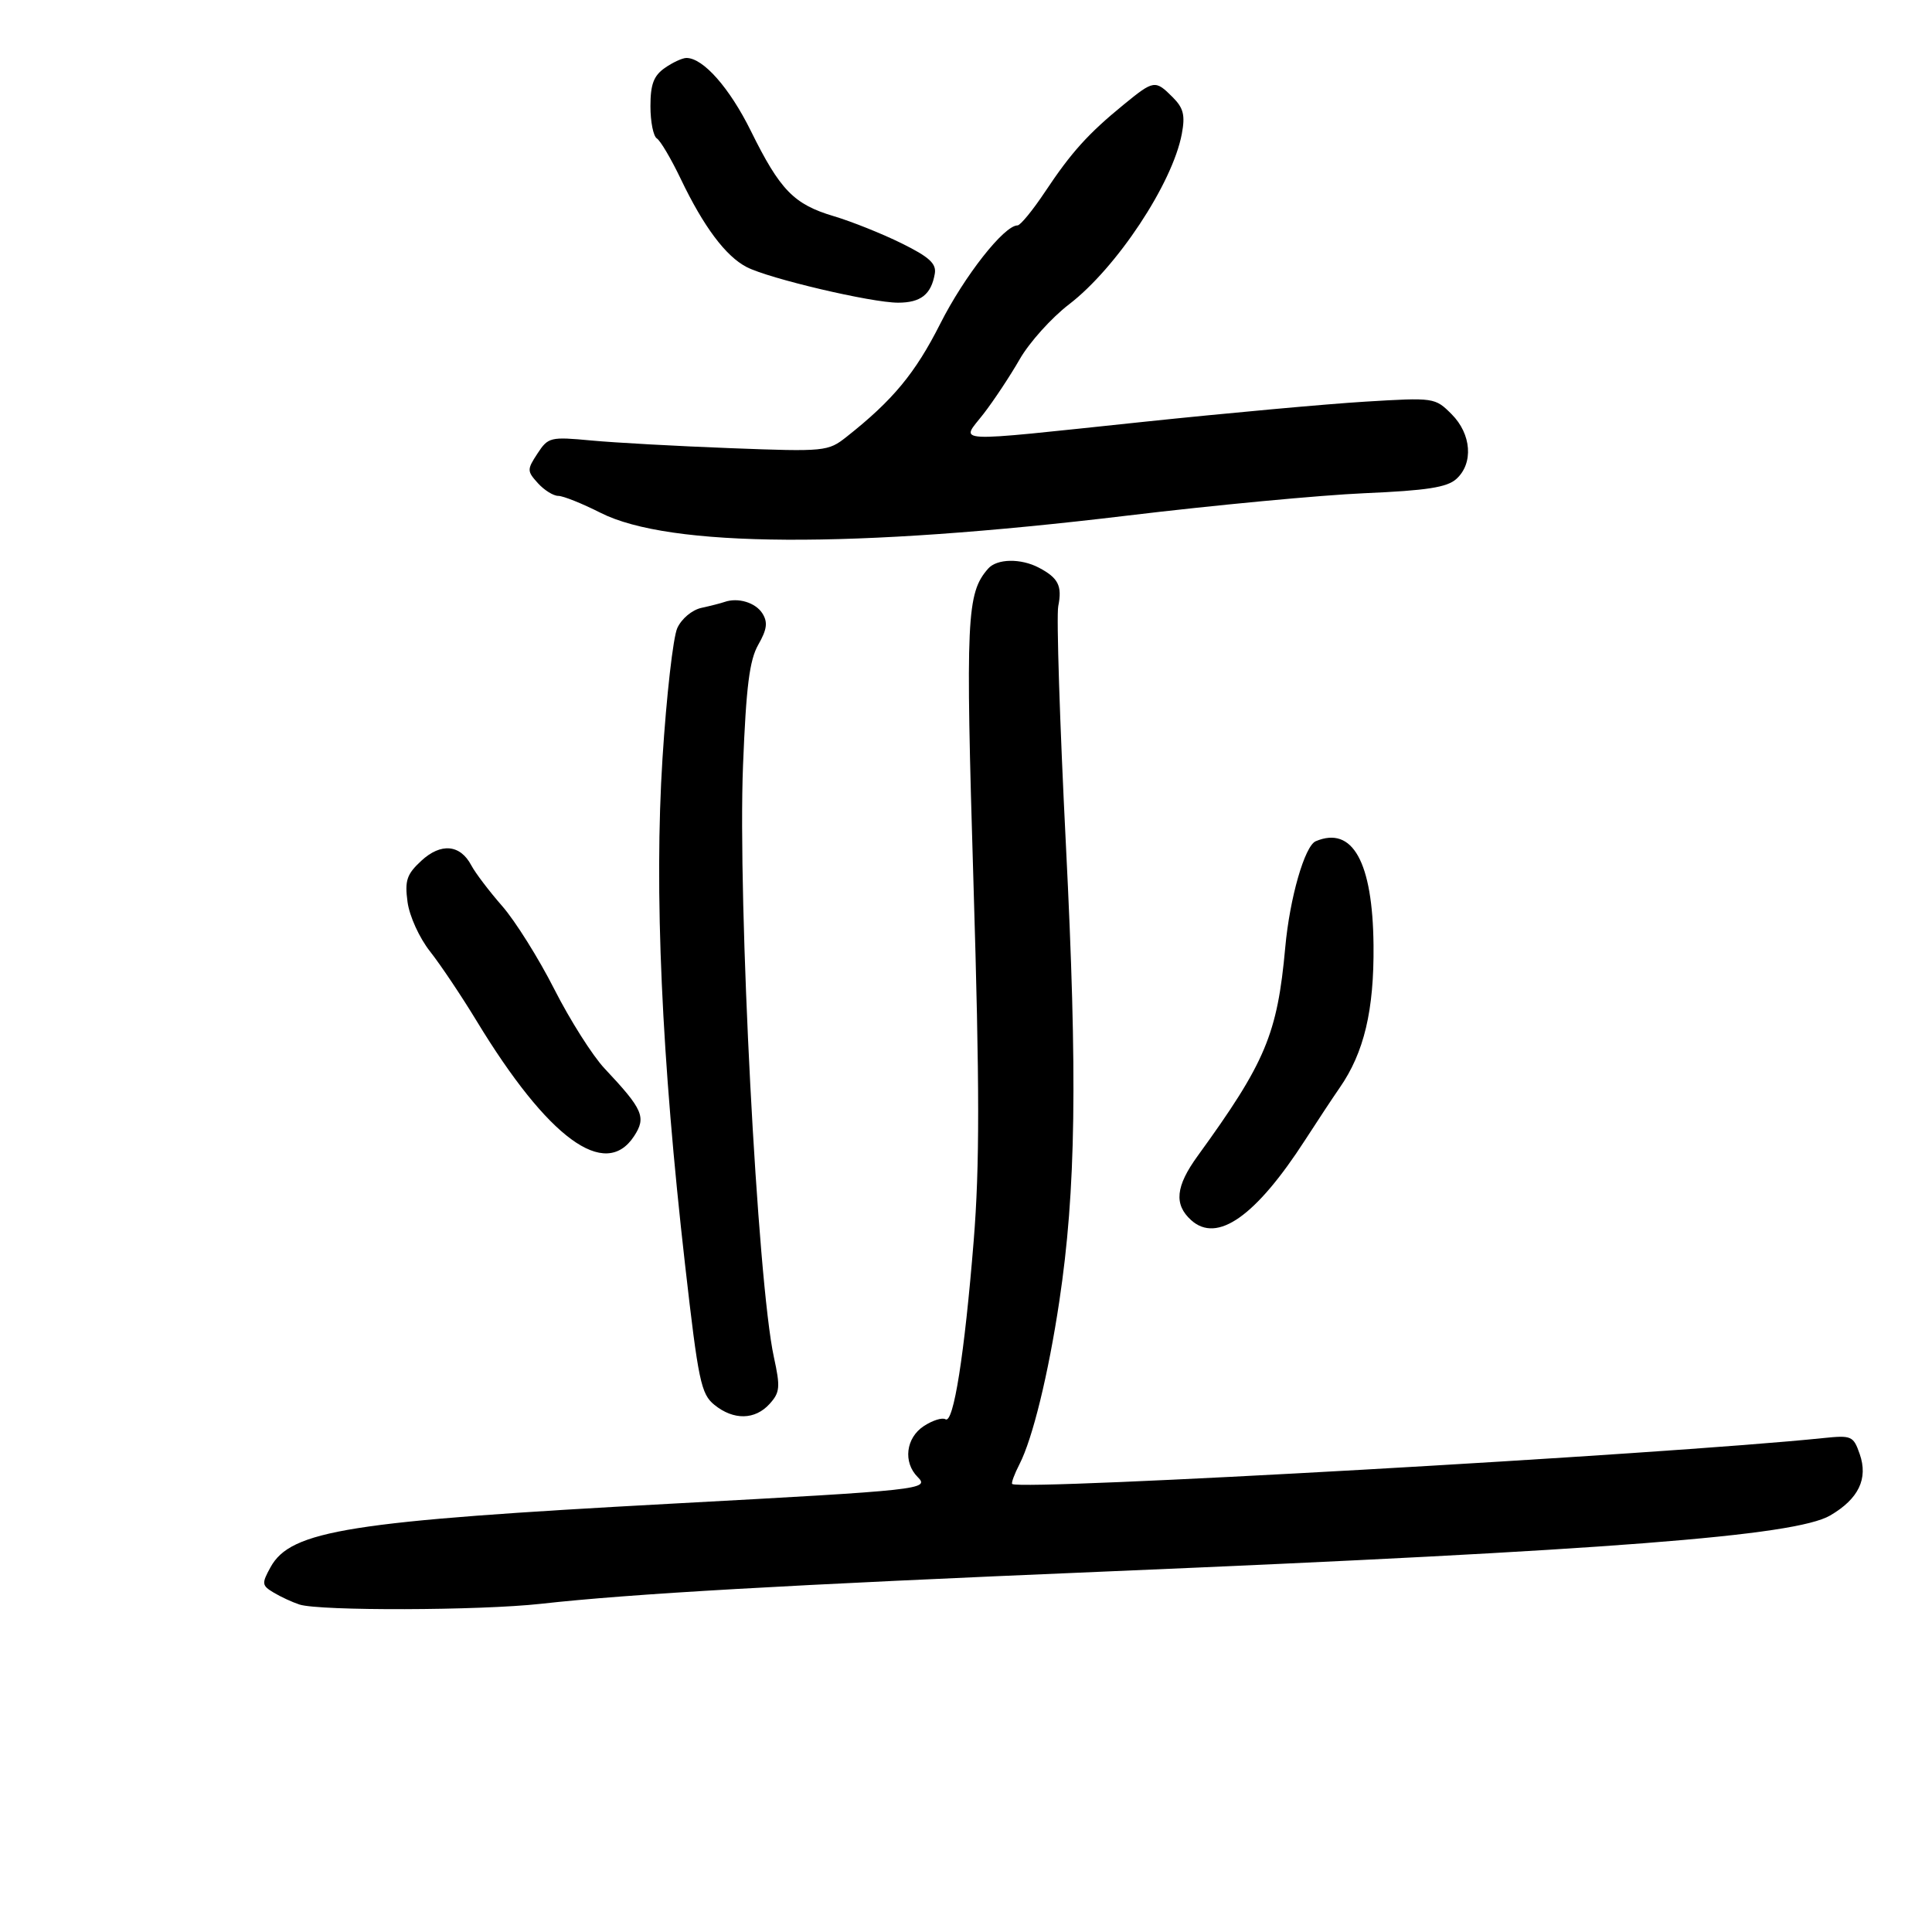 <svg xmlns="http://www.w3.org/2000/svg" width="300" height="300" viewBox="0 0 300 300" version="1.1">
	<path d="M 103.223 10.557 C 101.500 11.763, 101 13.101, 101 16.498 C 101 18.909, 101.449 21.159, 101.997 21.498 C 102.546 21.837, 104.220 24.676, 105.718 27.807 C 109.254 35.197, 112.688 39.787, 115.938 41.468 C 119.407 43.262, 135.299 47, 139.457 47 C 142.978 47, 144.600 45.720, 145.155 42.500 C 145.425 40.936, 144.301 39.908, 140 37.783 C 136.975 36.288, 132.229 34.390, 129.454 33.564 C 123.270 31.724, 121.132 29.526, 116.602 20.351 C 113.289 13.641, 109.195 9, 106.588 9 C 105.959 9, 104.445 9.701, 103.223 10.557 M 174.478 16.250 C 168.974 20.746, 166.354 23.651, 162.297 29.750 C 160.377 32.638, 158.444 35, 158.003 35 C 155.919 35, 149.749 42.851, 146.001 50.271 C 142.119 57.958, 138.642 62.154, 131.453 67.831 C 128.575 70.104, 128.121 70.149, 113.500 69.594 C 105.250 69.282, 95.505 68.745, 91.845 68.402 C 85.449 67.803, 85.124 67.882, 83.464 70.415 C 81.823 72.919, 81.826 73.150, 83.523 75.026 C 84.506 76.112, 85.930 77, 86.688 77 C 87.446 77, 90.392 78.179, 93.235 79.619 C 103.948 85.048, 132.305 85.203, 175 80.068 C 188.475 78.447, 205.077 76.880, 211.894 76.585 C 221.556 76.167, 224.697 75.679, 226.144 74.370 C 228.827 71.942, 228.492 67.401, 225.401 64.310 C 222.828 61.737, 222.695 61.718, 211.979 62.369 C 206.026 62.730, 190.500 64.145, 177.475 65.513 C 146.878 68.726, 149.179 68.844, 152.732 64.250 C 154.327 62.188, 156.853 58.373, 158.344 55.774 C 159.836 53.175, 163.273 49.350, 165.982 47.274 C 173.392 41.597, 182.066 28.494, 183.510 20.797 C 184.055 17.893, 183.778 16.778, 182.094 15.094 C 179.381 12.381, 179.174 12.413, 174.478 16.250 M 153.430 88.304 C 150.086 92.138, 149.914 95.851, 151.162 137.156 C 152.121 168.872, 152.128 181.088, 151.195 192.661 C 149.773 210.297, 148.057 221.153, 146.813 220.384 C 146.318 220.078, 144.807 220.552, 143.456 221.437 C 140.658 223.270, 140.200 227.057, 142.500 229.357 C 144.399 231.257, 143.186 231.388, 104.500 233.478 C 54.204 236.196, 45.152 237.628, 42.002 243.367 C 40.610 245.903, 40.646 246.190, 42.500 247.301 C 43.600 247.961, 45.400 248.793, 46.500 249.150 C 49.618 250.164, 74.558 250.089, 84 249.037 C 97.946 247.483, 121.798 246.121, 172 244.011 C 249.872 240.738, 278.744 238.502, 284.189 235.322 C 288.609 232.740, 290.111 229.618, 288.776 225.787 C 287.794 222.970, 287.516 222.848, 283.122 223.303 C 258.535 225.847, 158.584 231.506, 157.176 230.433 C 156.998 230.297, 157.510 228.907, 158.313 227.343 C 160.344 223.388, 162.793 213.367, 164.490 202.064 C 167.073 184.858, 167.327 167.199, 165.512 131.168 C 164.561 112.285, 164.027 95.614, 164.326 94.121 C 164.956 90.969, 164.336 89.739, 161.316 88.150 C 158.500 86.668, 154.793 86.740, 153.430 88.304 M 112.500 93.473 C 111.950 93.667, 110.340 94.079, 108.921 94.389 C 107.463 94.707, 105.832 96.072, 105.168 97.530 C 104.522 98.948, 103.488 108.055, 102.871 117.768 C 101.565 138.318, 102.725 164.336, 106.378 196.397 C 108.438 214.484, 108.852 216.462, 110.933 218.147 C 113.912 220.559, 117.237 220.501, 119.504 217.996 C 121.112 216.219, 121.187 215.396, 120.171 210.746 C 117.613 199.039, 114.535 140.029, 115.377 118.831 C 115.864 106.579, 116.381 102.495, 117.750 100.100 C 119.095 97.746, 119.245 96.629, 118.398 95.269 C 117.339 93.569, 114.598 92.734, 112.500 93.473 M 204.309 130.624 C 202.596 131.348, 200.271 139.434, 199.577 147.080 C 198.349 160.597, 196.523 164.947, 185.968 179.500 C 182.551 184.211, 182.266 187.026, 184.960 189.464 C 188.995 193.115, 194.991 188.896, 202.673 177 C 204.626 173.975, 207.029 170.341, 208.013 168.924 C 211.819 163.445, 213.379 156.874, 213.280 146.749 C 213.152 133.832, 210.024 128.209, 204.309 130.624 M 65.412 133.669 C 63.157 135.759, 62.834 136.726, 63.280 140.049 C 63.574 142.246, 65.108 145.620, 66.773 147.733 C 68.406 149.805, 71.653 154.650, 73.990 158.500 C 85.088 176.783, 93.961 183.287, 98.454 176.430 C 100.386 173.481, 99.863 172.278, 93.875 165.912 C 92.019 163.939, 88.508 158.399, 86.073 153.602 C 83.639 148.805, 79.996 142.995, 77.978 140.690 C 75.960 138.386, 73.804 135.544, 73.186 134.375 C 71.464 131.115, 68.462 130.843, 65.412 133.669" stroke="none" fill="black" fill-rule="evenodd"/>
</svg>